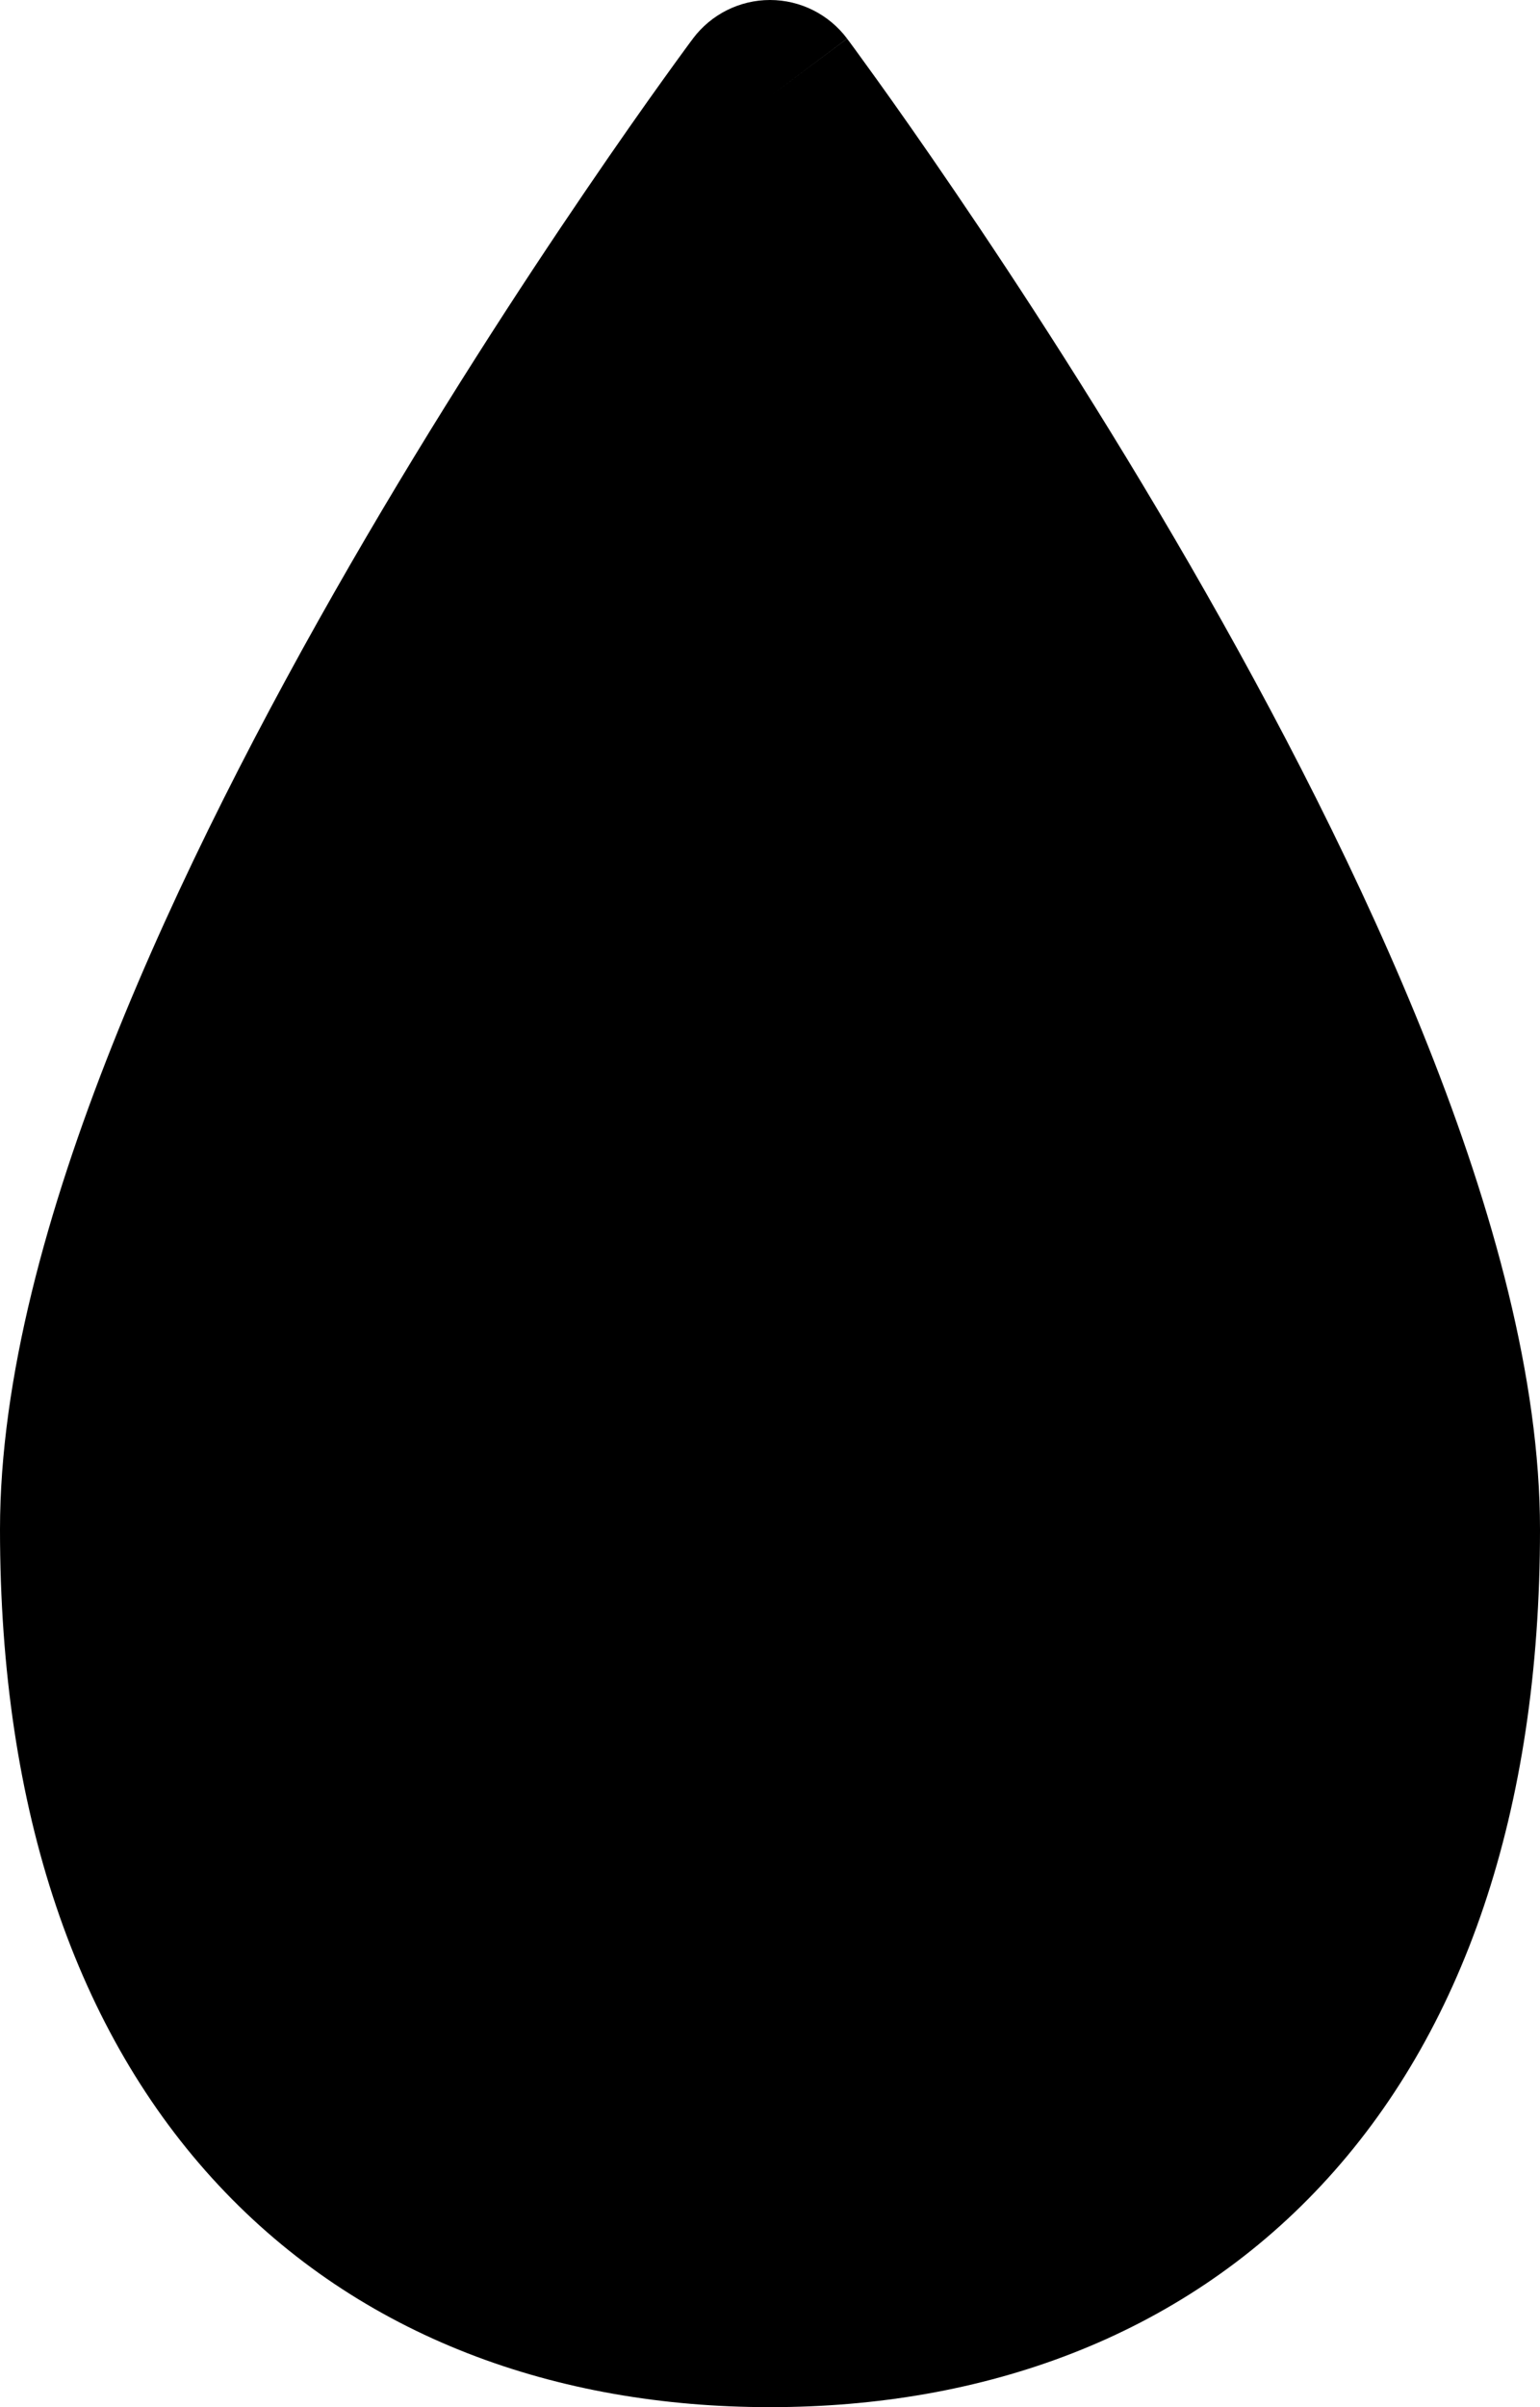 <svg width="16" height="25" viewBox="0 0 16 25" fill="none" xmlns="http://www.w3.org/2000/svg">
<path fill-rule="evenodd" clip-rule="evenodd" d="M8 1L8.801 0.401C8.612 0.149 8.315 0 8 0C7.685 0 7.388 0.149 7.199 0.401C7.199 0.401 7.199 0.401 8 1ZM8 1L7.199 0.401L7.193 0.41L7.176 0.432L7.115 0.515C7.062 0.588 6.984 0.694 6.887 0.83C6.691 1.103 6.413 1.497 6.08 1.987C5.414 2.965 4.525 4.329 3.634 5.872C2.745 7.412 1.845 9.145 1.164 10.861C0.49 12.56 0 14.318 0 15.884C0 18.82 0.801 21.121 2.27 22.694C3.745 24.274 5.781 25 8 25C10.219 25 12.255 24.274 13.73 22.694C15.199 21.121 16 18.82 16 15.884C16 14.318 15.51 12.56 14.836 10.861C14.155 9.145 13.255 7.412 12.366 5.872C11.475 4.329 10.586 2.965 9.92 1.987C9.587 1.497 9.309 1.103 9.113 0.83C9.015 0.694 8.938 0.588 8.885 0.515L8.824 0.432L8.807 0.41L8.802 0.402C8.801 0.402 8.801 0.401 8 1Z" fill="black"/>
</svg>
